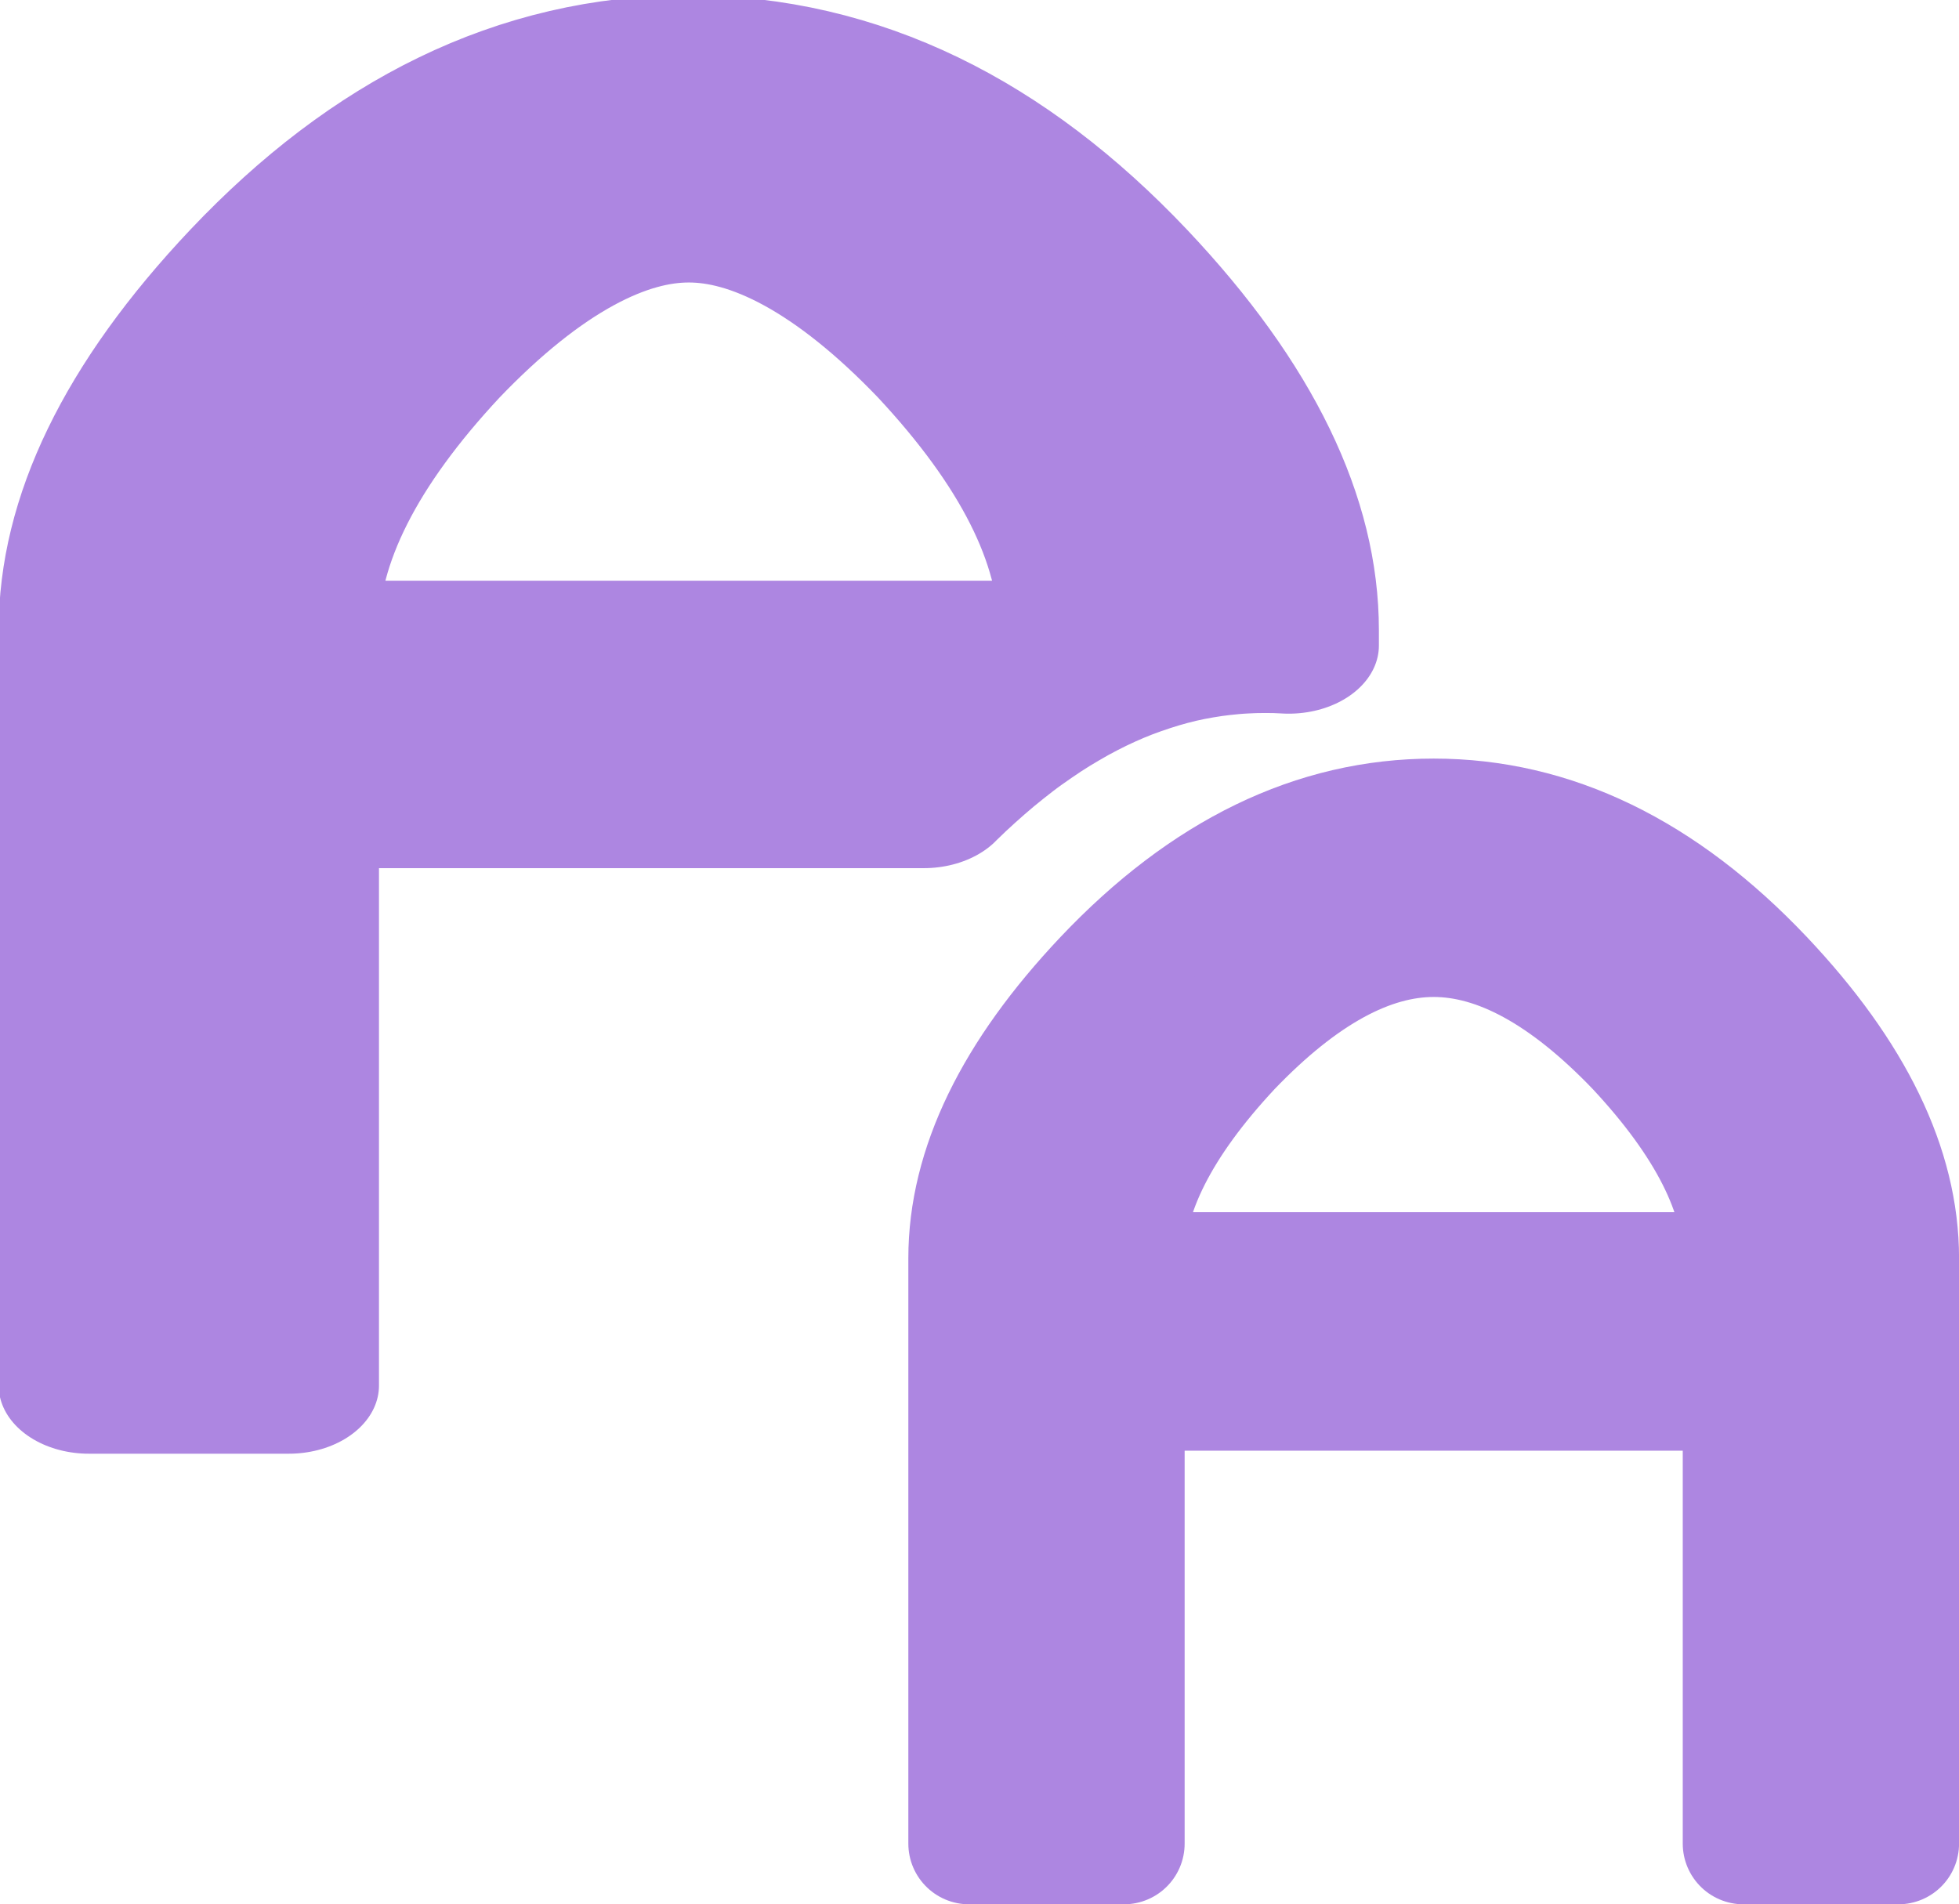 <?xml version="1.0" encoding="UTF-8" standalone="no"?>
<!-- Created with Inkscape (http://www.inkscape.org/) -->

<svg
   width="17.576mm"
   height="17.086mm"
   viewBox="0 0 17.576 17.086"
   version="1.1"
   id="svg1"
   inkscape:export-filename="uk.svg"
   inkscape:export-xdpi="96"
   inkscape:export-ydpi="96"
   xmlns:inkscape="http://www.inkscape.org/namespaces/inkscape"
   xmlns:sodipodi="http://sodipodi.sourceforge.net/DTD/sodipodi-0.dtd"
   xmlns="http://www.w3.org/2000/svg"
   xmlns:svg="http://www.w3.org/2000/svg">
  <sodipodi:namedview
     id="namedview1"
     pagecolor="#505050"
     bordercolor="#eeeeee"
     borderopacity="1"
     inkscape:showpageshadow="0"
     inkscape:pageopacity="0"
     inkscape:pagecheckerboard="0"
     inkscape:deskcolor="#505050"
     inkscape:document-units="mm" />
  <defs
     id="defs1" />
  <g
     inkscape:label="Στρώση 1"
     inkscape:groupmode="layer"
     id="layer1"
     transform="translate(-97.046,-83.594)">
    <path
       id="path17"
       style="font-style:normal;font-variant:normal;font-weight:normal;font-stretch:normal;font-size:23.407px;line-height:0;font-family:'Fairfax HD';-inkscape-font-specification:'Fairfax HD';fill:#ad86e1;fill-opacity:1;stroke:#ad86e1;stroke-width:1.407;stroke-linecap:round;stroke-linejoin:round;stroke-dasharray:none;stroke-opacity:1"
       d="m 89.762,96.849 c -1.196,0 -2.302,0.709 -3.316,2.126 -0.91,1.274 -1.365,2.516 -1.365,3.725 v 7.802 h 1.56 v -6.046 h 4.954 c 0.004,-0.005 0.007,-0.01 0.01,-0.014 0.055,-0.071 0.109,-0.139 0.164,-0.204 0.055,-0.066 0.111,-0.13 0.166,-0.191 0.056,-0.061 0.112,-0.12 0.168,-0.177 0.056,-0.057 0.113,-0.11 0.17,-0.162 0.057,-0.052 0.114,-0.102 0.172,-0.149 0.058,-0.047 0.115,-0.091 0.173,-0.134 0.058,-0.042 0.116,-0.082 0.175,-0.12 0.059,-0.038 0.118,-0.073 0.177,-0.106 0.059,-0.033 0.119,-0.063 0.179,-0.091 0.06,-0.028 0.12,-0.054 0.181,-0.078 0.061,-0.024 0.121,-0.045 0.182,-0.064 0.061,-0.019 0.123,-0.035 0.185,-0.049 0.062,-0.014 0.124,-0.026 0.186,-0.035 0.062,-0.009 0.125,-0.017 0.188,-0.021 0.063,-0.005 0.126,-0.007 0.19,-0.007 0.061,0 0.121,0.002 0.181,0.007 v -0.159 c 0,-1.209 -0.455,-2.451 -1.365,-3.725 -1.014,-1.417 -2.12,-2.126 -3.316,-2.126 z m 0,1.56 c 0.65,0 1.333,0.494 2.048,1.482 0.715,1.014 1.072,1.951 1.072,2.809 v 0.195 h -6.242 v -0.195 c 0,-0.858 0.358,-1.795 1.073,-2.809 0.715,-0.988 1.398,-1.482 2.048,-1.482 z"
       transform="scale(1.15,0.869)" />
    <path
       d="m 106.956,92.376 q 1.355,-1.431 2.953,-1.431 1.598,0 2.953,1.431 1.216,1.287 1.216,2.508 v 5.252 h -1.39 v -4.07 h -5.558 v 4.07 h -1.39 v -5.252 q 0,-1.221 1.216,-2.508 z m 0.174,2.639 h 5.558 v -0.131 q 0,-0.867 -0.955,-1.891 -0.955,-0.998 -1.824,-0.998 -0.868,0 -1.824,0.998 -0.955,1.024 -0.955,1.891 z"
       id="text1-9-6-9-9-7-5"
       style="font-size:19.903px;line-height:0;font-family:'Fairfax HD';-inkscape-font-specification:'Fairfax HD';fill:#ad86e1;stroke:#ad86e1;stroke-width:1.089;stroke-linecap:round;stroke-linejoin:round"
       aria-label="A" />
  </g>
</svg>

